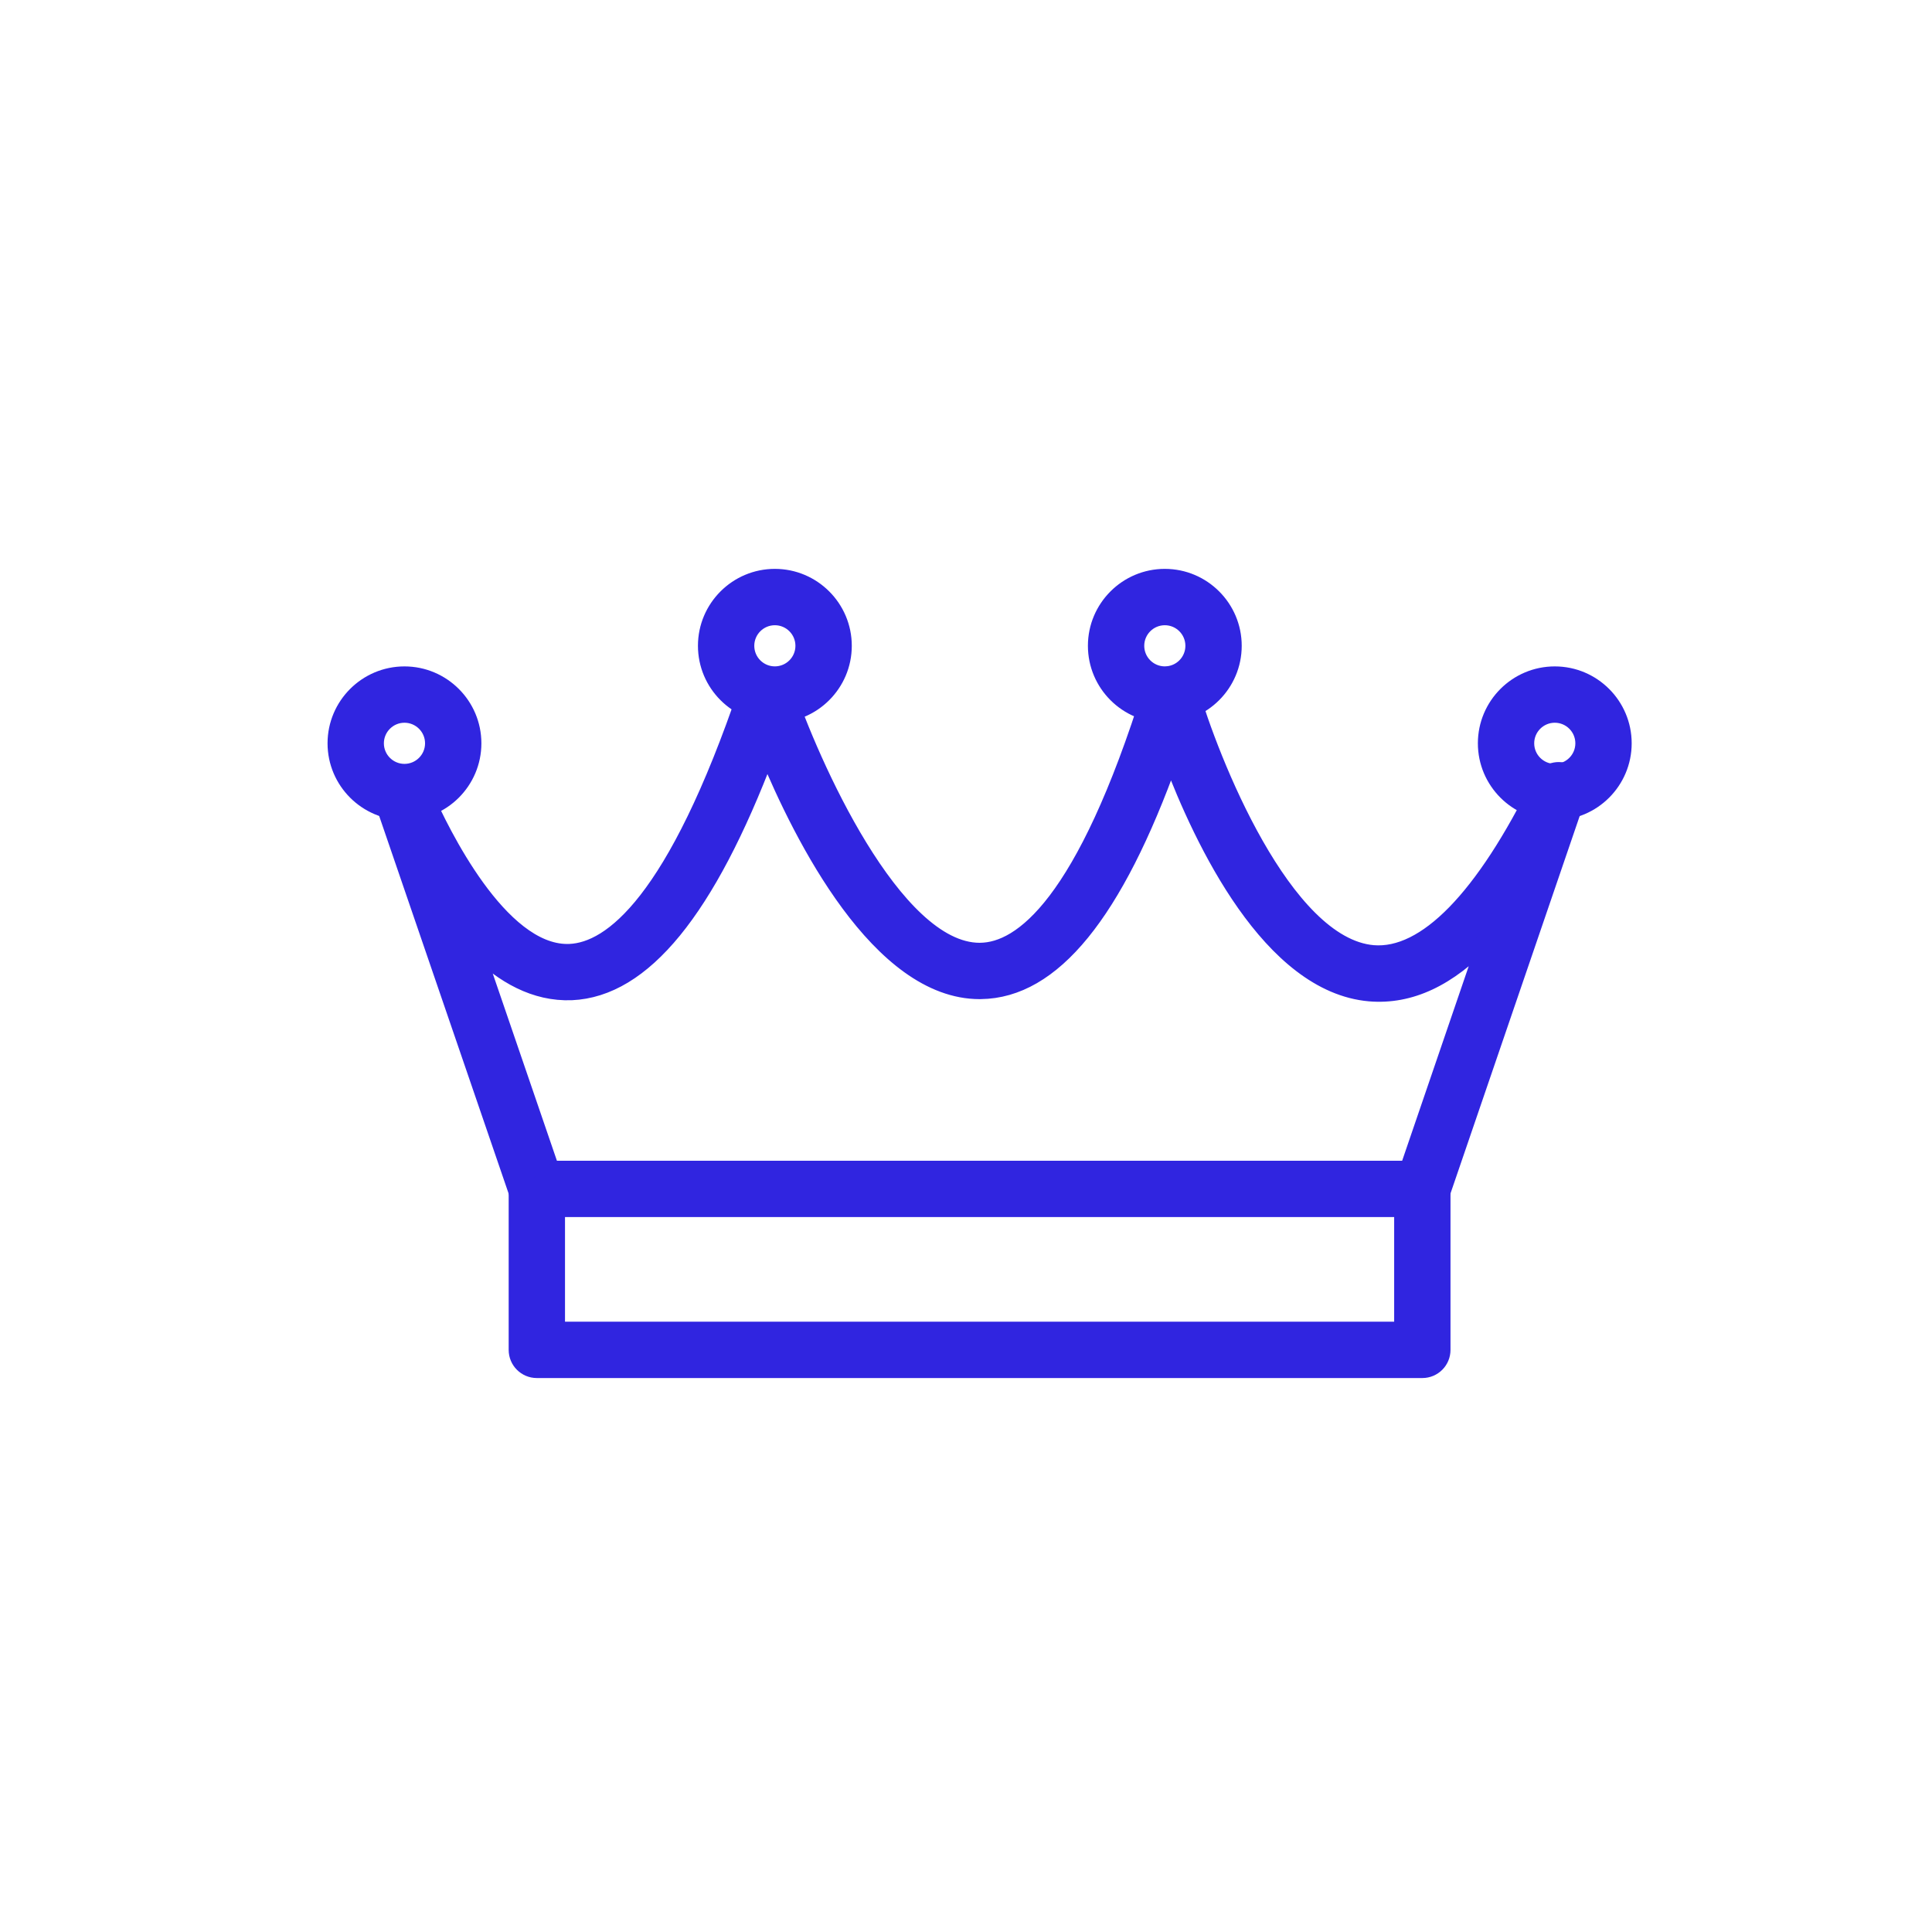 <svg width="64" height="64" viewBox="0 0 64 64" fill="none" xmlns="http://www.w3.org/2000/svg">
<path d="M47.115 40.05H17.782C17.497 40.05 17.244 39.869 17.151 39.599L12.767 26.81C12.648 26.461 12.833 26.082 13.181 25.963C13.288 25.926 13.399 25.917 13.503 25.936C13.744 25.95 13.969 26.095 14.073 26.332C14.615 27.563 16.543 31.537 18.793 31.537C18.82 31.537 18.849 31.536 18.877 31.535C20.234 31.474 22.356 29.909 24.761 22.795C24.852 22.524 25.106 22.342 25.392 22.342C25.678 22.342 25.932 22.524 26.024 22.795C26.845 25.221 29.596 31.498 32.453 31.498C32.461 31.498 32.468 31.497 32.476 31.497C33.831 31.481 35.914 29.961 38.144 22.81C38.231 22.531 38.489 22.342 38.781 22.342H38.787C39.082 22.345 39.339 22.54 39.421 22.823C40.102 25.17 42.52 31.319 45.486 31.576C47.218 31.719 49.139 29.758 51.036 25.885C51.19 25.569 51.565 25.426 51.89 25.562C52.215 25.696 52.38 26.06 52.266 26.394L47.746 39.599C47.654 39.869 47.4 40.05 47.115 40.05ZM18.258 38.717H46.639L49.25 31.085C47.988 32.421 46.706 33.017 45.37 32.905C42.085 32.619 39.832 27.886 38.784 25.104C36.933 30.271 34.866 32.802 32.491 32.83C32.478 32.83 32.466 32.831 32.453 32.831C29.134 32.831 26.572 27.743 25.411 24.936C23.43 30.162 21.305 32.761 18.936 32.867C17.722 32.914 16.665 32.309 15.754 31.411L18.258 38.717Z" fill="#3025E0" stroke="#3025E0" stroke-width="0.533"/>
<path d="M47.117 45.383H17.784C17.415 45.383 17.117 45.085 17.117 44.717V39.383C17.117 39.015 17.415 38.717 17.784 38.717C18.152 38.717 18.45 39.015 18.45 39.383V44.05H46.45V39.383C46.45 39.015 46.748 38.717 47.117 38.717C47.485 38.717 47.783 39.015 47.783 39.383V44.717C47.783 45.085 47.485 45.383 47.117 45.383Z" fill="#3025E0" stroke="#3025E0" stroke-width="0.533"/>
<path d="M25.668 23.674C24.41 23.674 23.387 22.651 23.387 21.392C23.387 20.135 24.41 19.111 25.668 19.111C26.926 19.111 27.95 20.135 27.95 21.393C27.95 22.651 26.926 23.674 25.668 23.674ZM25.668 20.445C25.145 20.445 24.72 20.87 24.72 21.393C24.72 21.916 25.145 22.341 25.668 22.341C26.191 22.341 26.616 21.916 26.616 21.393C26.616 20.87 26.191 20.445 25.668 20.445Z" fill="#3025E0" stroke="#3025E0" stroke-width="0.533"/>
<path d="M38.586 23.674C37.328 23.674 36.305 22.651 36.305 21.392C36.305 20.135 37.328 19.111 38.586 19.111C39.844 19.111 40.867 20.135 40.867 21.393C40.867 22.651 39.844 23.674 38.586 23.674ZM38.586 20.445C38.063 20.445 37.638 20.87 37.638 21.393C37.638 21.916 38.063 22.341 38.586 22.341C39.109 22.341 39.534 21.916 39.534 21.393C39.534 20.87 39.109 20.445 38.586 20.445Z" fill="#3025E0" stroke="#3025E0" stroke-width="0.533"/>
<path d="M51.504 26.904C50.246 26.904 49.223 25.881 49.223 24.623C49.223 23.365 50.246 22.342 51.504 22.342C52.762 22.342 53.785 23.365 53.785 24.623C53.785 25.881 52.762 26.904 51.504 26.904ZM51.504 23.675C50.981 23.675 50.556 24.1 50.556 24.623C50.556 25.146 50.981 25.571 51.504 25.571C52.027 25.571 52.452 25.146 52.452 24.623C52.452 24.1 52.027 23.675 51.504 23.675Z" fill="#3025E0" stroke="#3025E0" stroke-width="0.533"/>
<path d="M13.398 26.904C12.141 26.904 11.117 25.881 11.117 24.623C11.117 23.365 12.141 22.342 13.398 22.342C14.656 22.342 15.68 23.365 15.68 24.623C15.68 25.881 14.656 26.904 13.398 26.904ZM13.398 23.675C12.876 23.675 12.45 24.1 12.45 24.623C12.45 25.146 12.876 25.571 13.398 25.571C13.921 25.571 14.347 25.146 14.347 24.623C14.347 24.1 13.921 23.675 13.398 23.675Z" fill="#3025E0" stroke="#3025E0" stroke-width="0.533"/>
</svg>